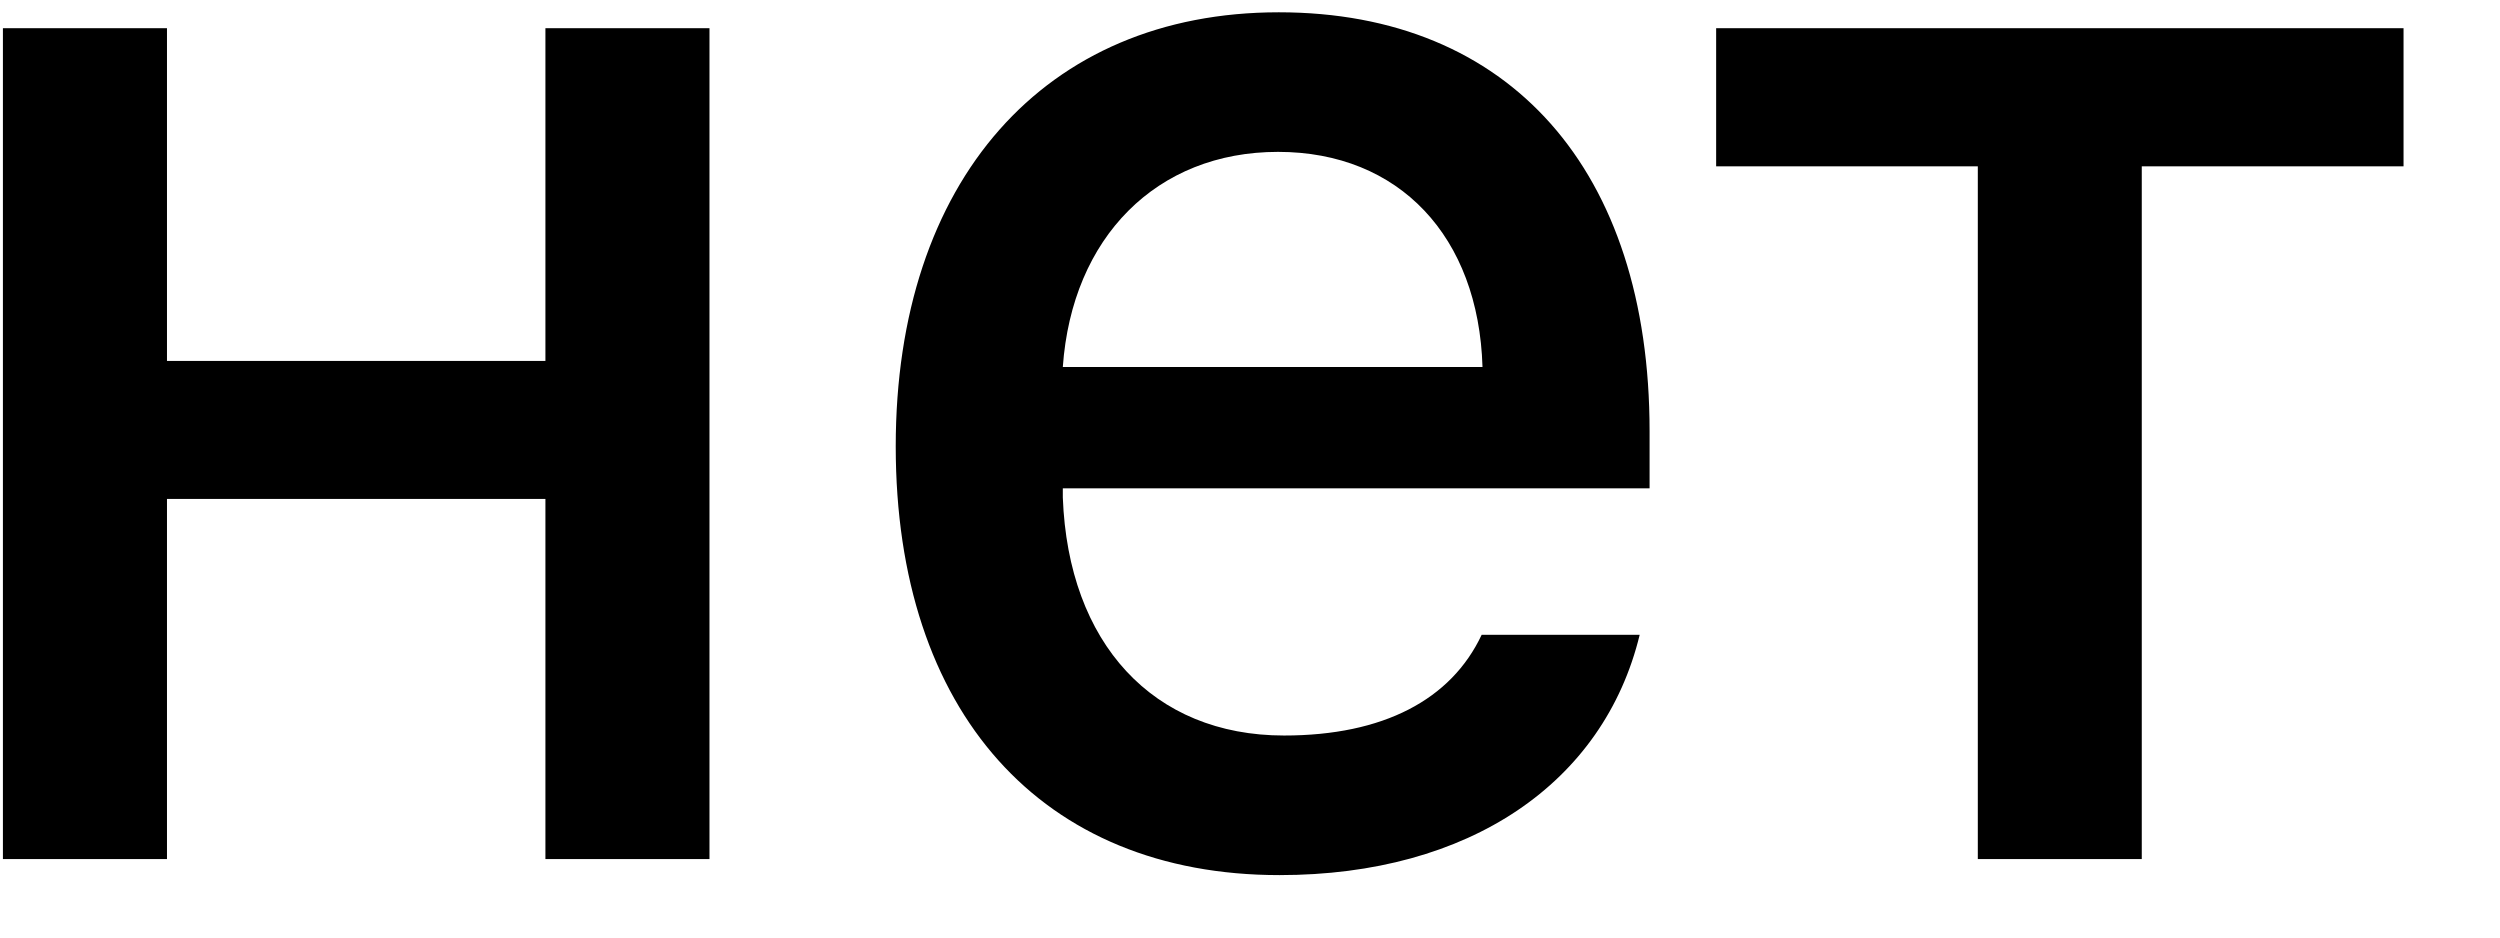 <svg width="24" height="9" viewBox="0 0 24 9" fill="none" xmlns="http://www.w3.org/2000/svg">
<path d="M5.236 8.247H6.811V0.271H5.236V3.465H1.603V0.271H0.028V8.247H1.603V4.79H5.236V8.247ZM12.269 1.458C13.433 1.458 14.195 2.271 14.232 3.523H10.203C10.291 2.278 11.104 1.458 12.269 1.458ZM14.224 6.094C13.931 6.717 13.28 7.061 12.327 7.061C11.068 7.061 10.255 6.175 10.203 4.776V4.688H15.836V4.139C15.836 1.634 14.495 0.118 12.276 0.118C10.028 0.118 8.599 1.736 8.599 4.285C8.599 6.834 9.998 8.401 12.283 8.401C14.107 8.401 15.396 7.515 15.741 6.094H14.224ZM23.074 0.271H16.475V1.597H18.987V8.247H20.561V1.597H23.074V0.271Z" fill="black"/>
</svg>
